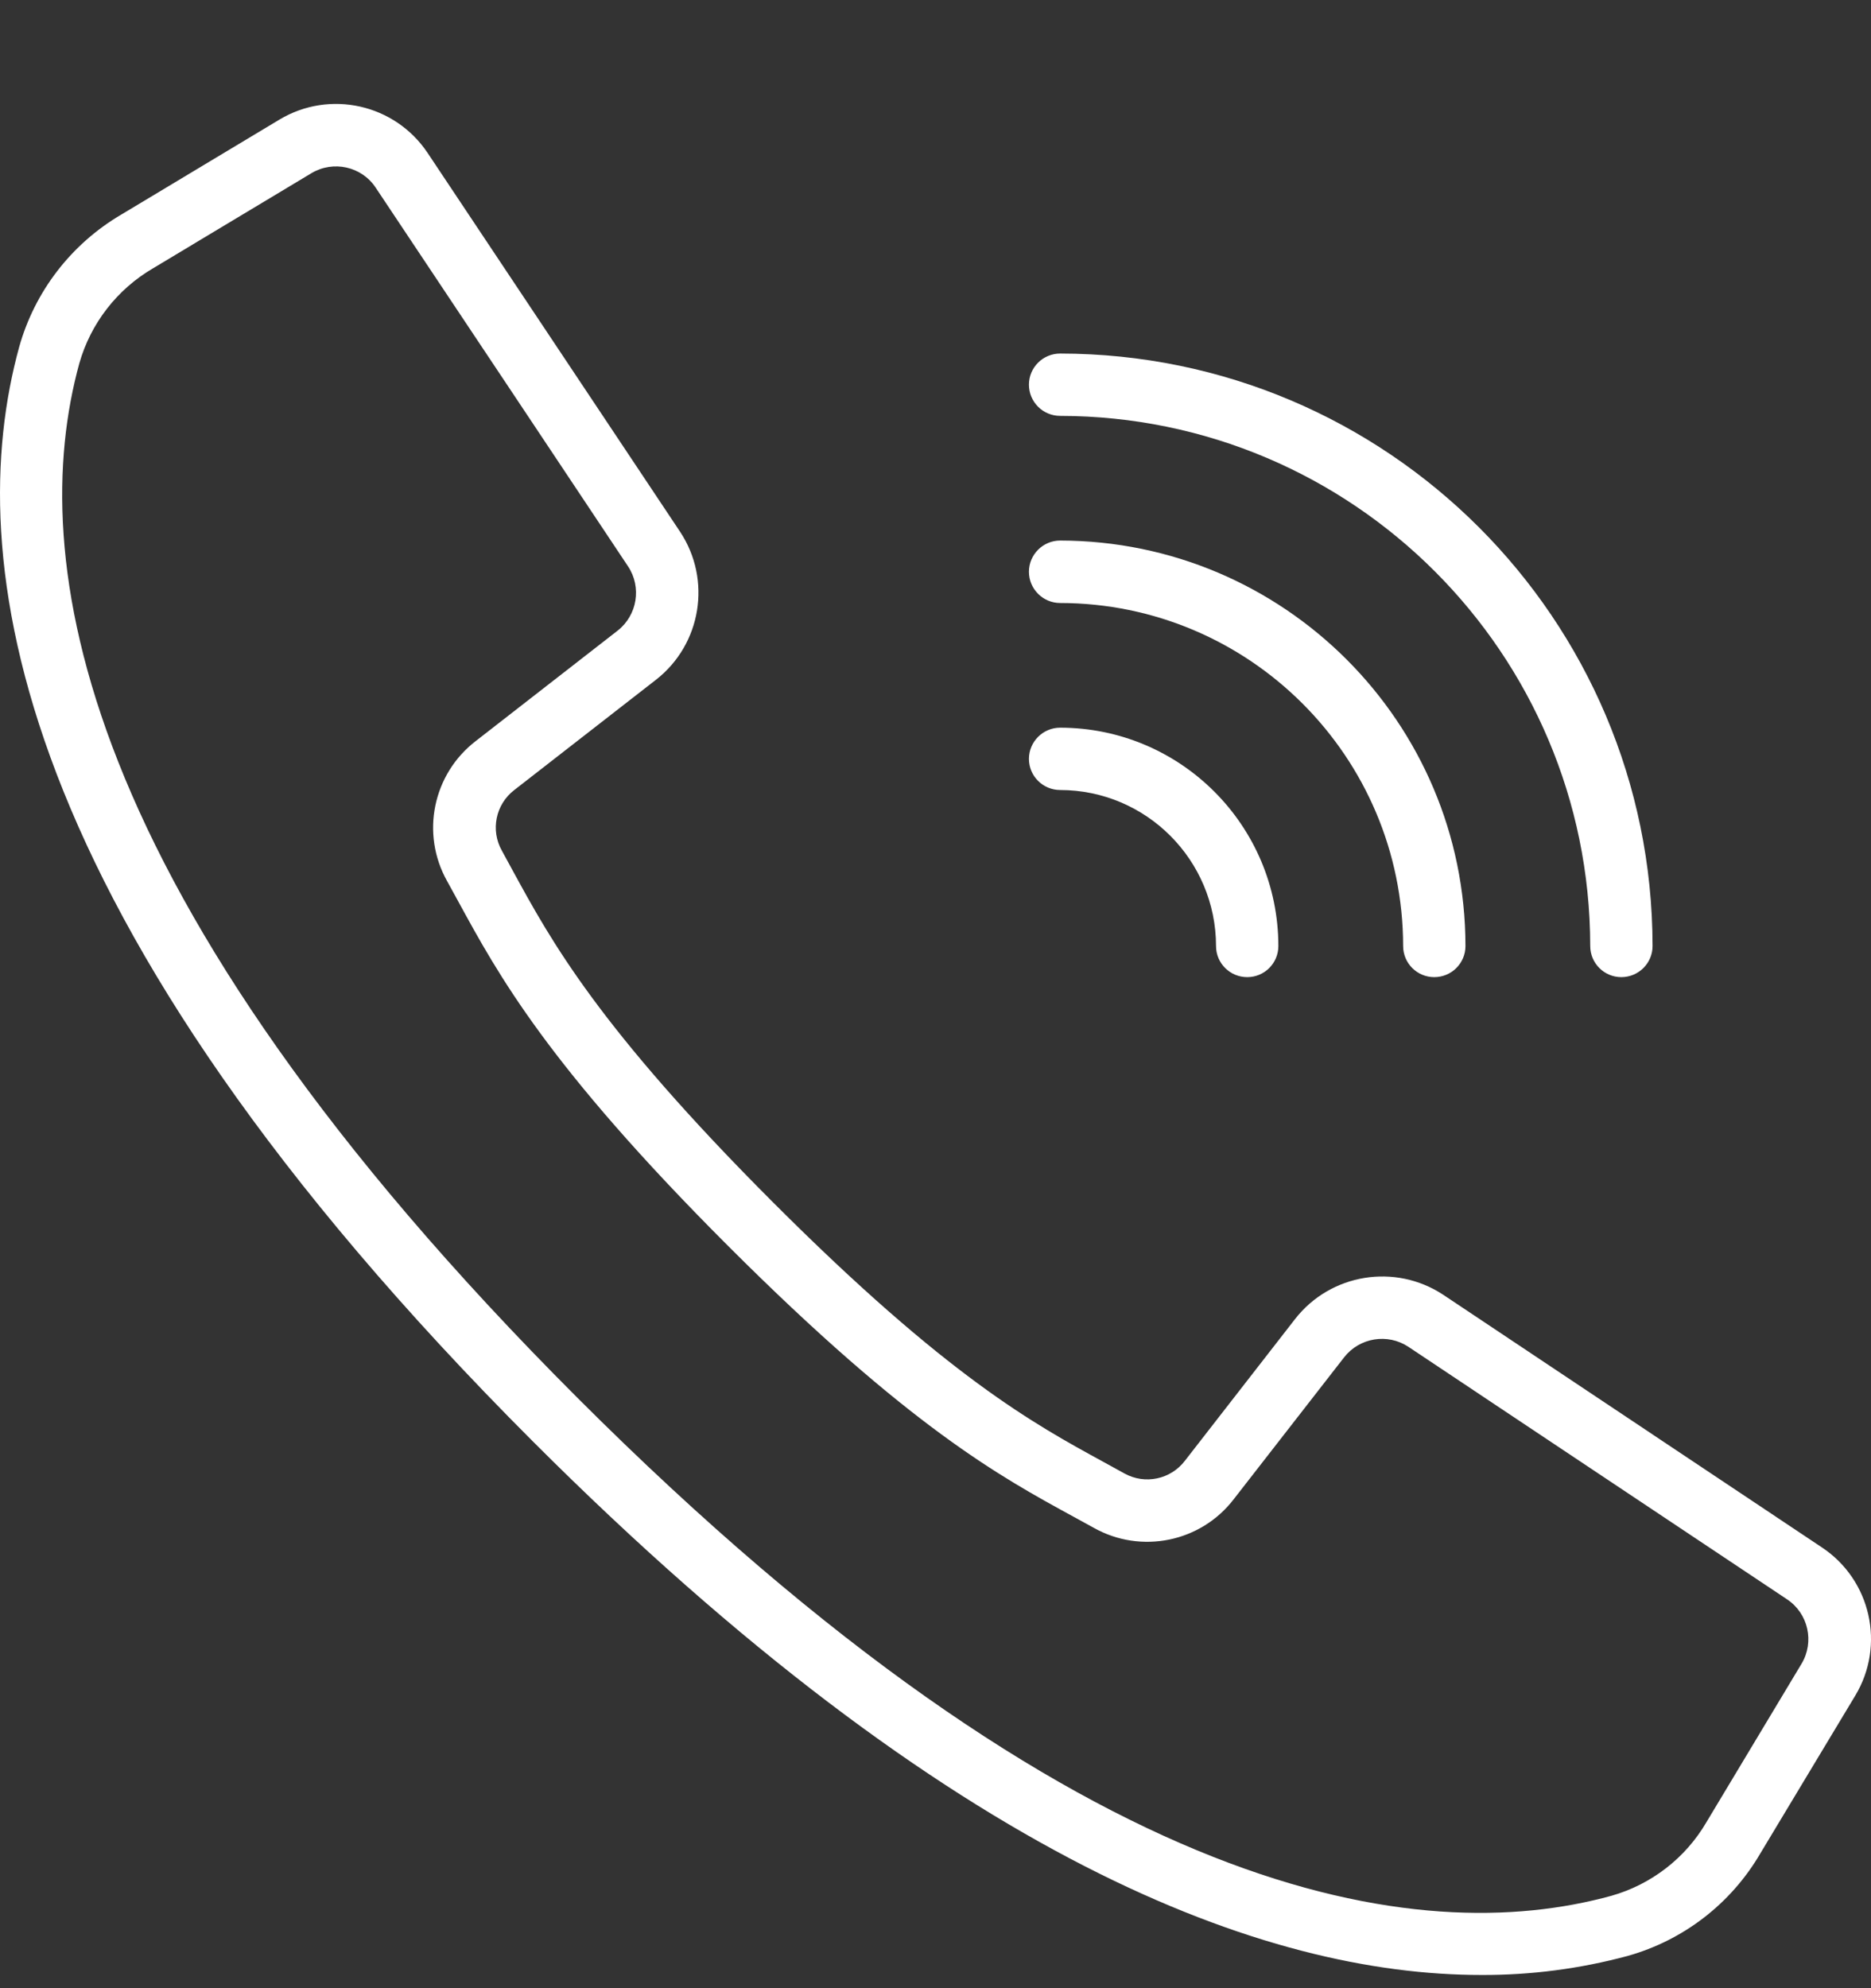 <svg width="16" height="17" viewBox="0 0 16 17" fill="none" xmlns="http://www.w3.org/2000/svg">
<rect x="0" y="0" width="16" height="17" fill="#333333" stroke="none"/>
<path d="M15.58 13.231L12.342 11.071C11.931 10.8 11.38 10.889 11.076 11.277L10.133 12.49C10.011 12.65 9.791 12.696 9.616 12.599L9.436 12.5C8.841 12.175 8.101 11.772 6.61 10.28C5.119 8.788 4.714 8.047 4.39 7.454L4.292 7.274C4.193 7.099 4.238 6.878 4.398 6.755L5.61 5.812C5.998 5.509 6.088 4.958 5.816 4.547L3.657 1.308C3.378 0.89 2.82 0.764 2.389 1.023L1.035 1.836C0.609 2.087 0.297 2.492 0.164 2.967C-0.324 4.744 0.043 7.81 4.56 12.328C8.154 15.921 10.829 16.887 12.667 16.887C13.09 16.889 13.512 16.834 13.92 16.724C14.396 16.59 14.801 16.278 15.051 15.852L15.865 14.499C16.125 14.068 15.999 13.509 15.58 13.231ZM15.406 14.226L14.593 15.58C14.414 15.887 14.122 16.113 13.78 16.21C12.14 16.66 9.274 16.287 4.937 11.951C0.601 7.614 0.228 4.749 0.678 3.108C0.775 2.765 1.002 2.473 1.309 2.294L2.663 1.481C2.85 1.369 3.093 1.423 3.213 1.605L4.387 3.366L5.371 4.843C5.489 5.021 5.45 5.26 5.282 5.392L4.07 6.335C3.701 6.618 3.596 7.128 3.823 7.533L3.919 7.708C4.26 8.333 4.683 9.111 6.23 10.657C7.777 12.203 8.554 12.627 9.179 12.968L9.354 13.064C9.759 13.291 10.27 13.186 10.552 12.817L11.495 11.605C11.627 11.437 11.866 11.398 12.044 11.516L15.282 13.675C15.464 13.796 15.518 14.039 15.406 14.226Z" fill="white"/>
<path d="M9.066 3.556C11.568 3.559 13.596 5.586 13.599 8.089C13.599 8.236 13.718 8.355 13.865 8.355C14.012 8.355 14.132 8.236 14.132 8.089C14.129 5.292 11.863 3.026 9.066 3.023C8.919 3.023 8.799 3.142 8.799 3.289C8.799 3.437 8.919 3.556 9.066 3.556Z" fill="white"/>
<path d="M9.066 5.156C10.685 5.158 11.997 6.47 11.999 8.089C11.999 8.236 12.118 8.355 12.265 8.355C12.413 8.355 12.532 8.236 12.532 8.089C12.53 6.175 10.979 4.625 9.066 4.622C8.919 4.622 8.799 4.742 8.799 4.889C8.799 5.036 8.919 5.156 9.066 5.156Z" fill="white"/>
<path d="M9.066 6.755C9.802 6.756 10.398 7.353 10.399 8.089C10.399 8.236 10.518 8.355 10.666 8.355C10.813 8.355 10.932 8.236 10.932 8.089C10.931 7.058 10.096 6.223 9.066 6.222C8.919 6.222 8.799 6.342 8.799 6.489C8.799 6.636 8.919 6.755 9.066 6.755Z" fill="white"/>
</svg>
